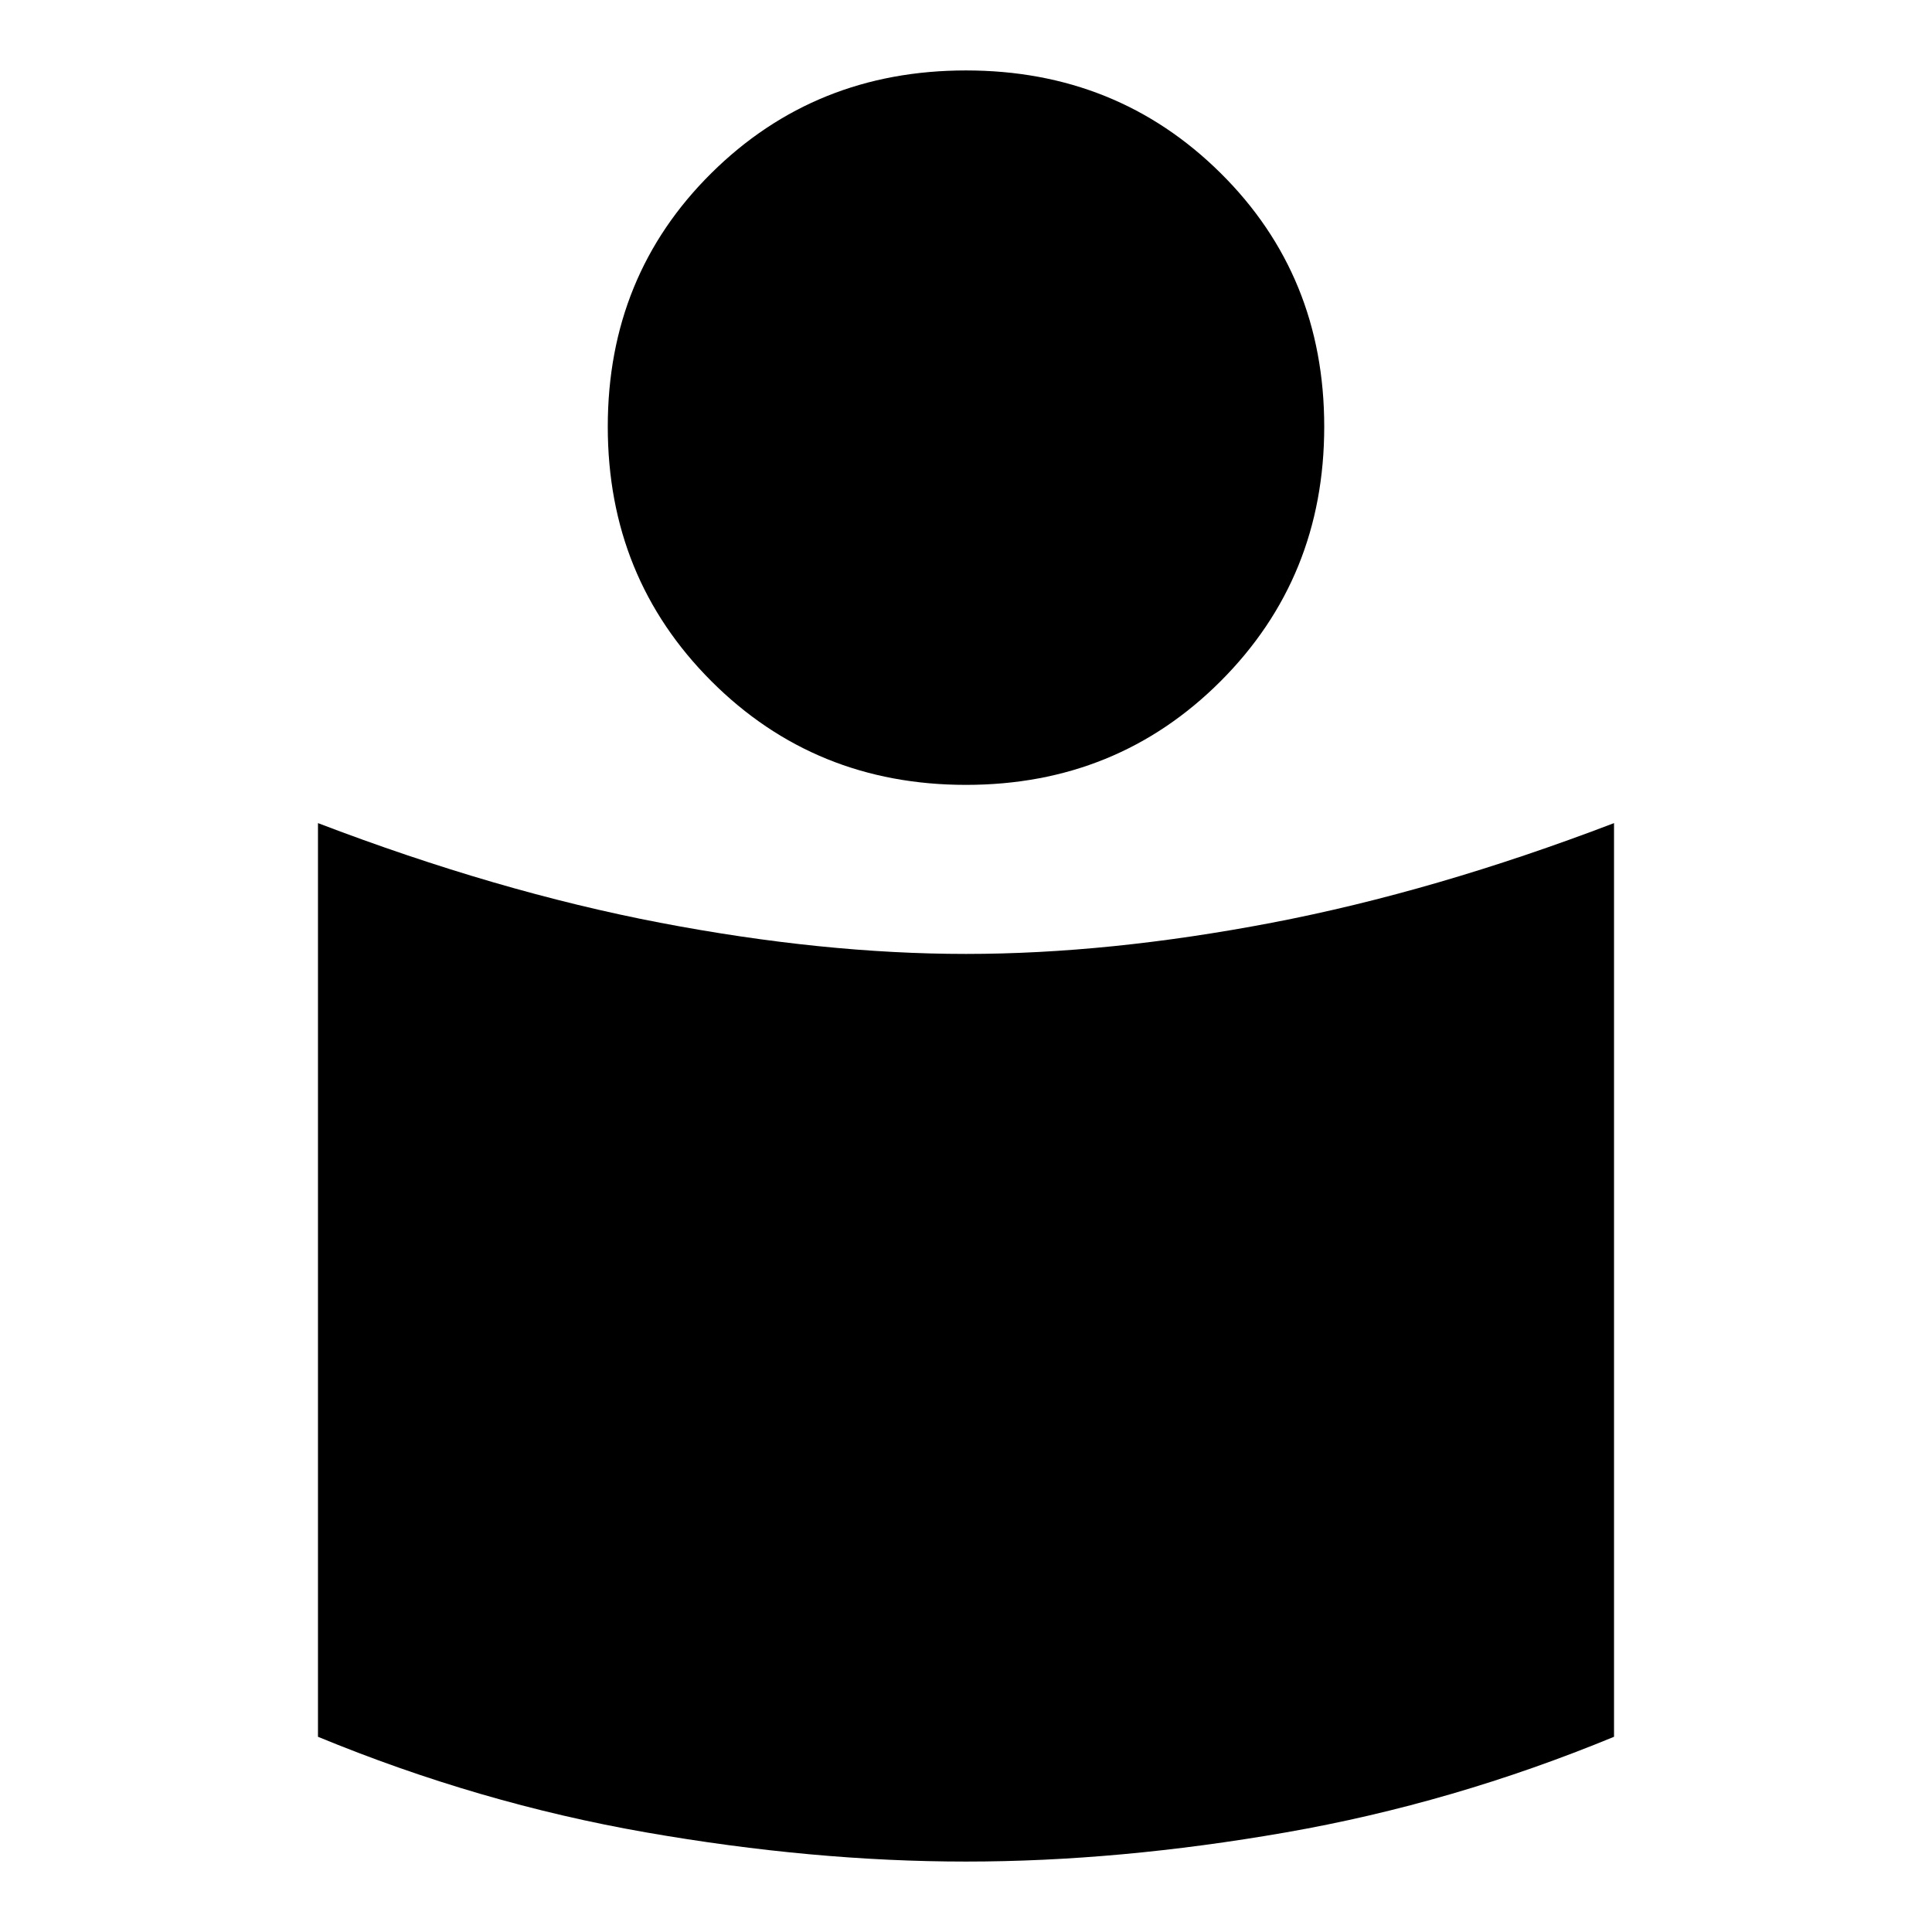 <svg xmlns="http://www.w3.org/2000/svg" height="20" viewBox="0 -960 960 960" width="20"><path d="M480-486q71 0 152-15.5T802-551v454q-80 33-163 47.5T480-35q-76 0-159-14.5T158-97v-454q89 34 170 49.5T480-486Zm0-439q75 0 126.5 51T658-748q0 75-51.5 126.5T480-570q-75 0-126.5-51.5T302-748q0-75 51.5-126T480-925Z"/></svg>